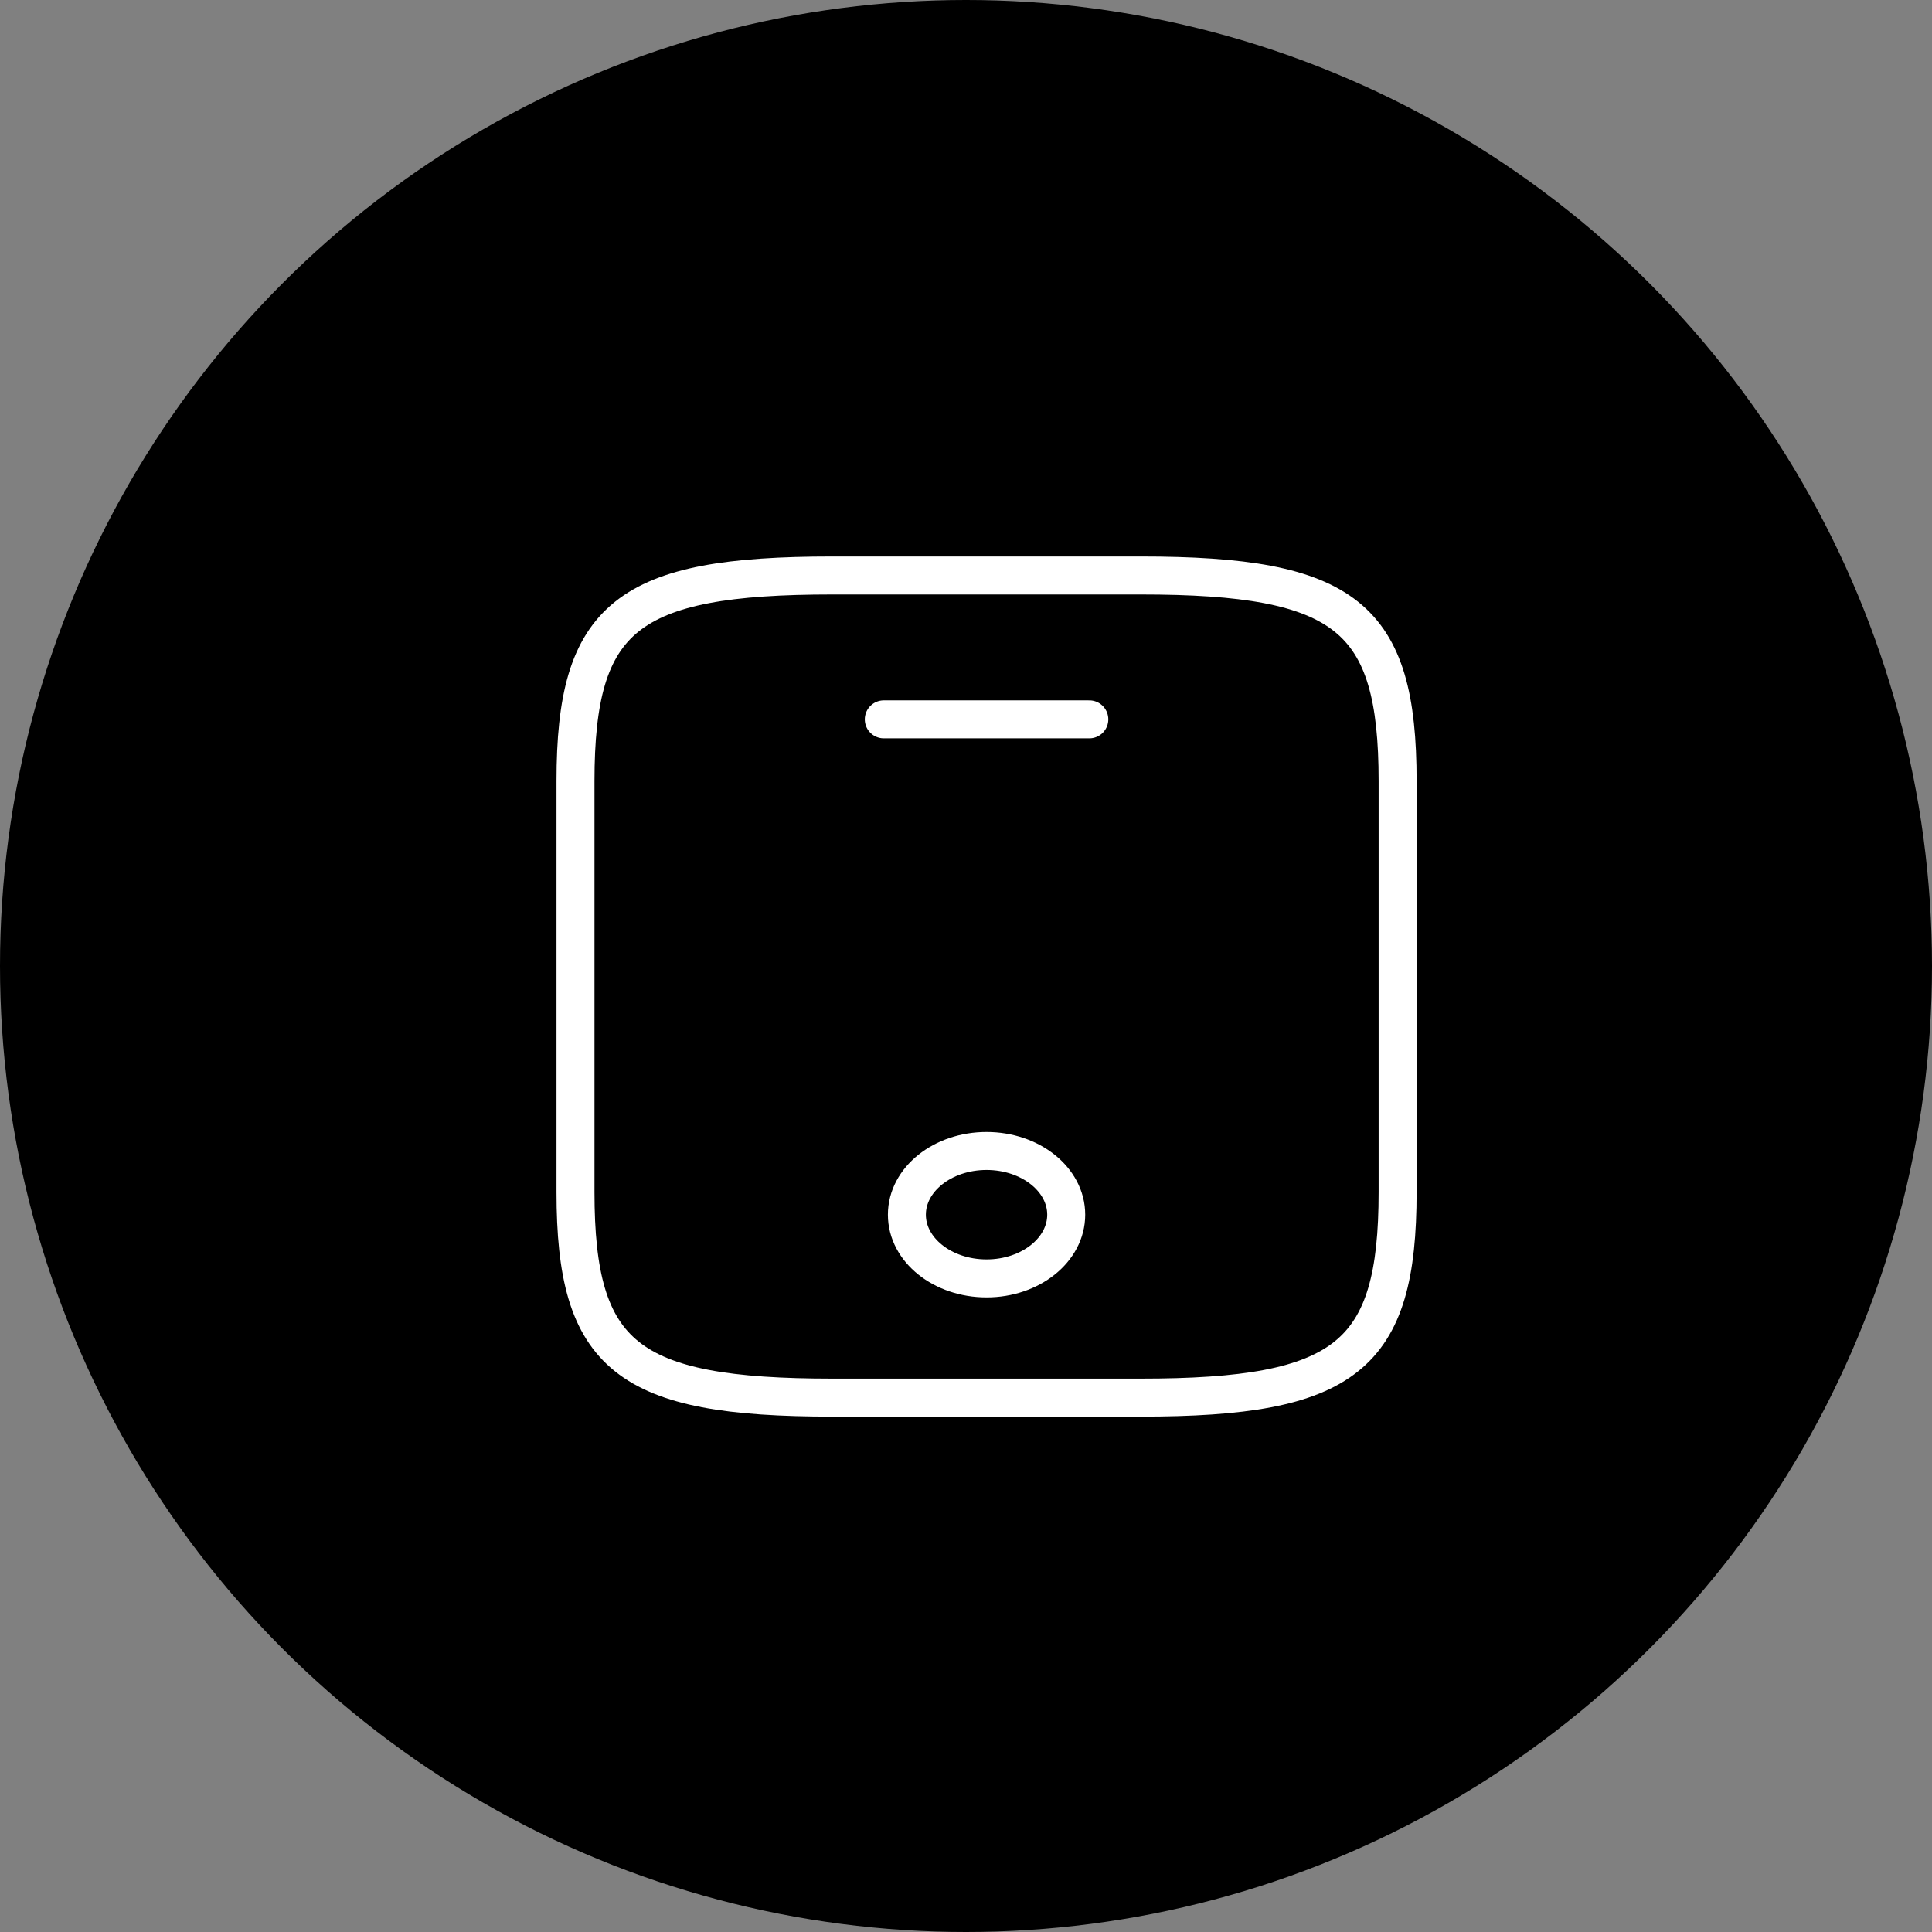 <svg width="47" height="47" viewBox="0 0 47 47" fill="none" xmlns="http://www.w3.org/2000/svg">
<rect x="0" y="0" width="47" height="47" fill="#808080" stroke="none"/>
<circle cx="23.5" cy="23.5" r="23.5" fill="black"/>
<path d="M34 19V29C34 33 32.75 34 27.75 34H20.25C15.25 34 14 33 14 29V19C14 15 15.25 14 20.25 14H27.75C32.75 14 34 15 34 19Z" stroke="white" stroke-width="0.924" stroke-linecap="round" stroke-linejoin="round"/>
<path d="M26.5 17.5H21.5" stroke="white" stroke-width="0.924" stroke-linecap="round" stroke-linejoin="round"/>
<path d="M24 31.1C25.07 31.1 25.938 30.406 25.938 29.55C25.938 28.694 25.07 28 24 28C22.93 28 22.062 28.694 22.062 29.55C22.062 30.406 22.93 31.1 24 31.1Z" stroke="white" stroke-width="0.924" stroke-linecap="round" stroke-linejoin="round"/>
</svg>
